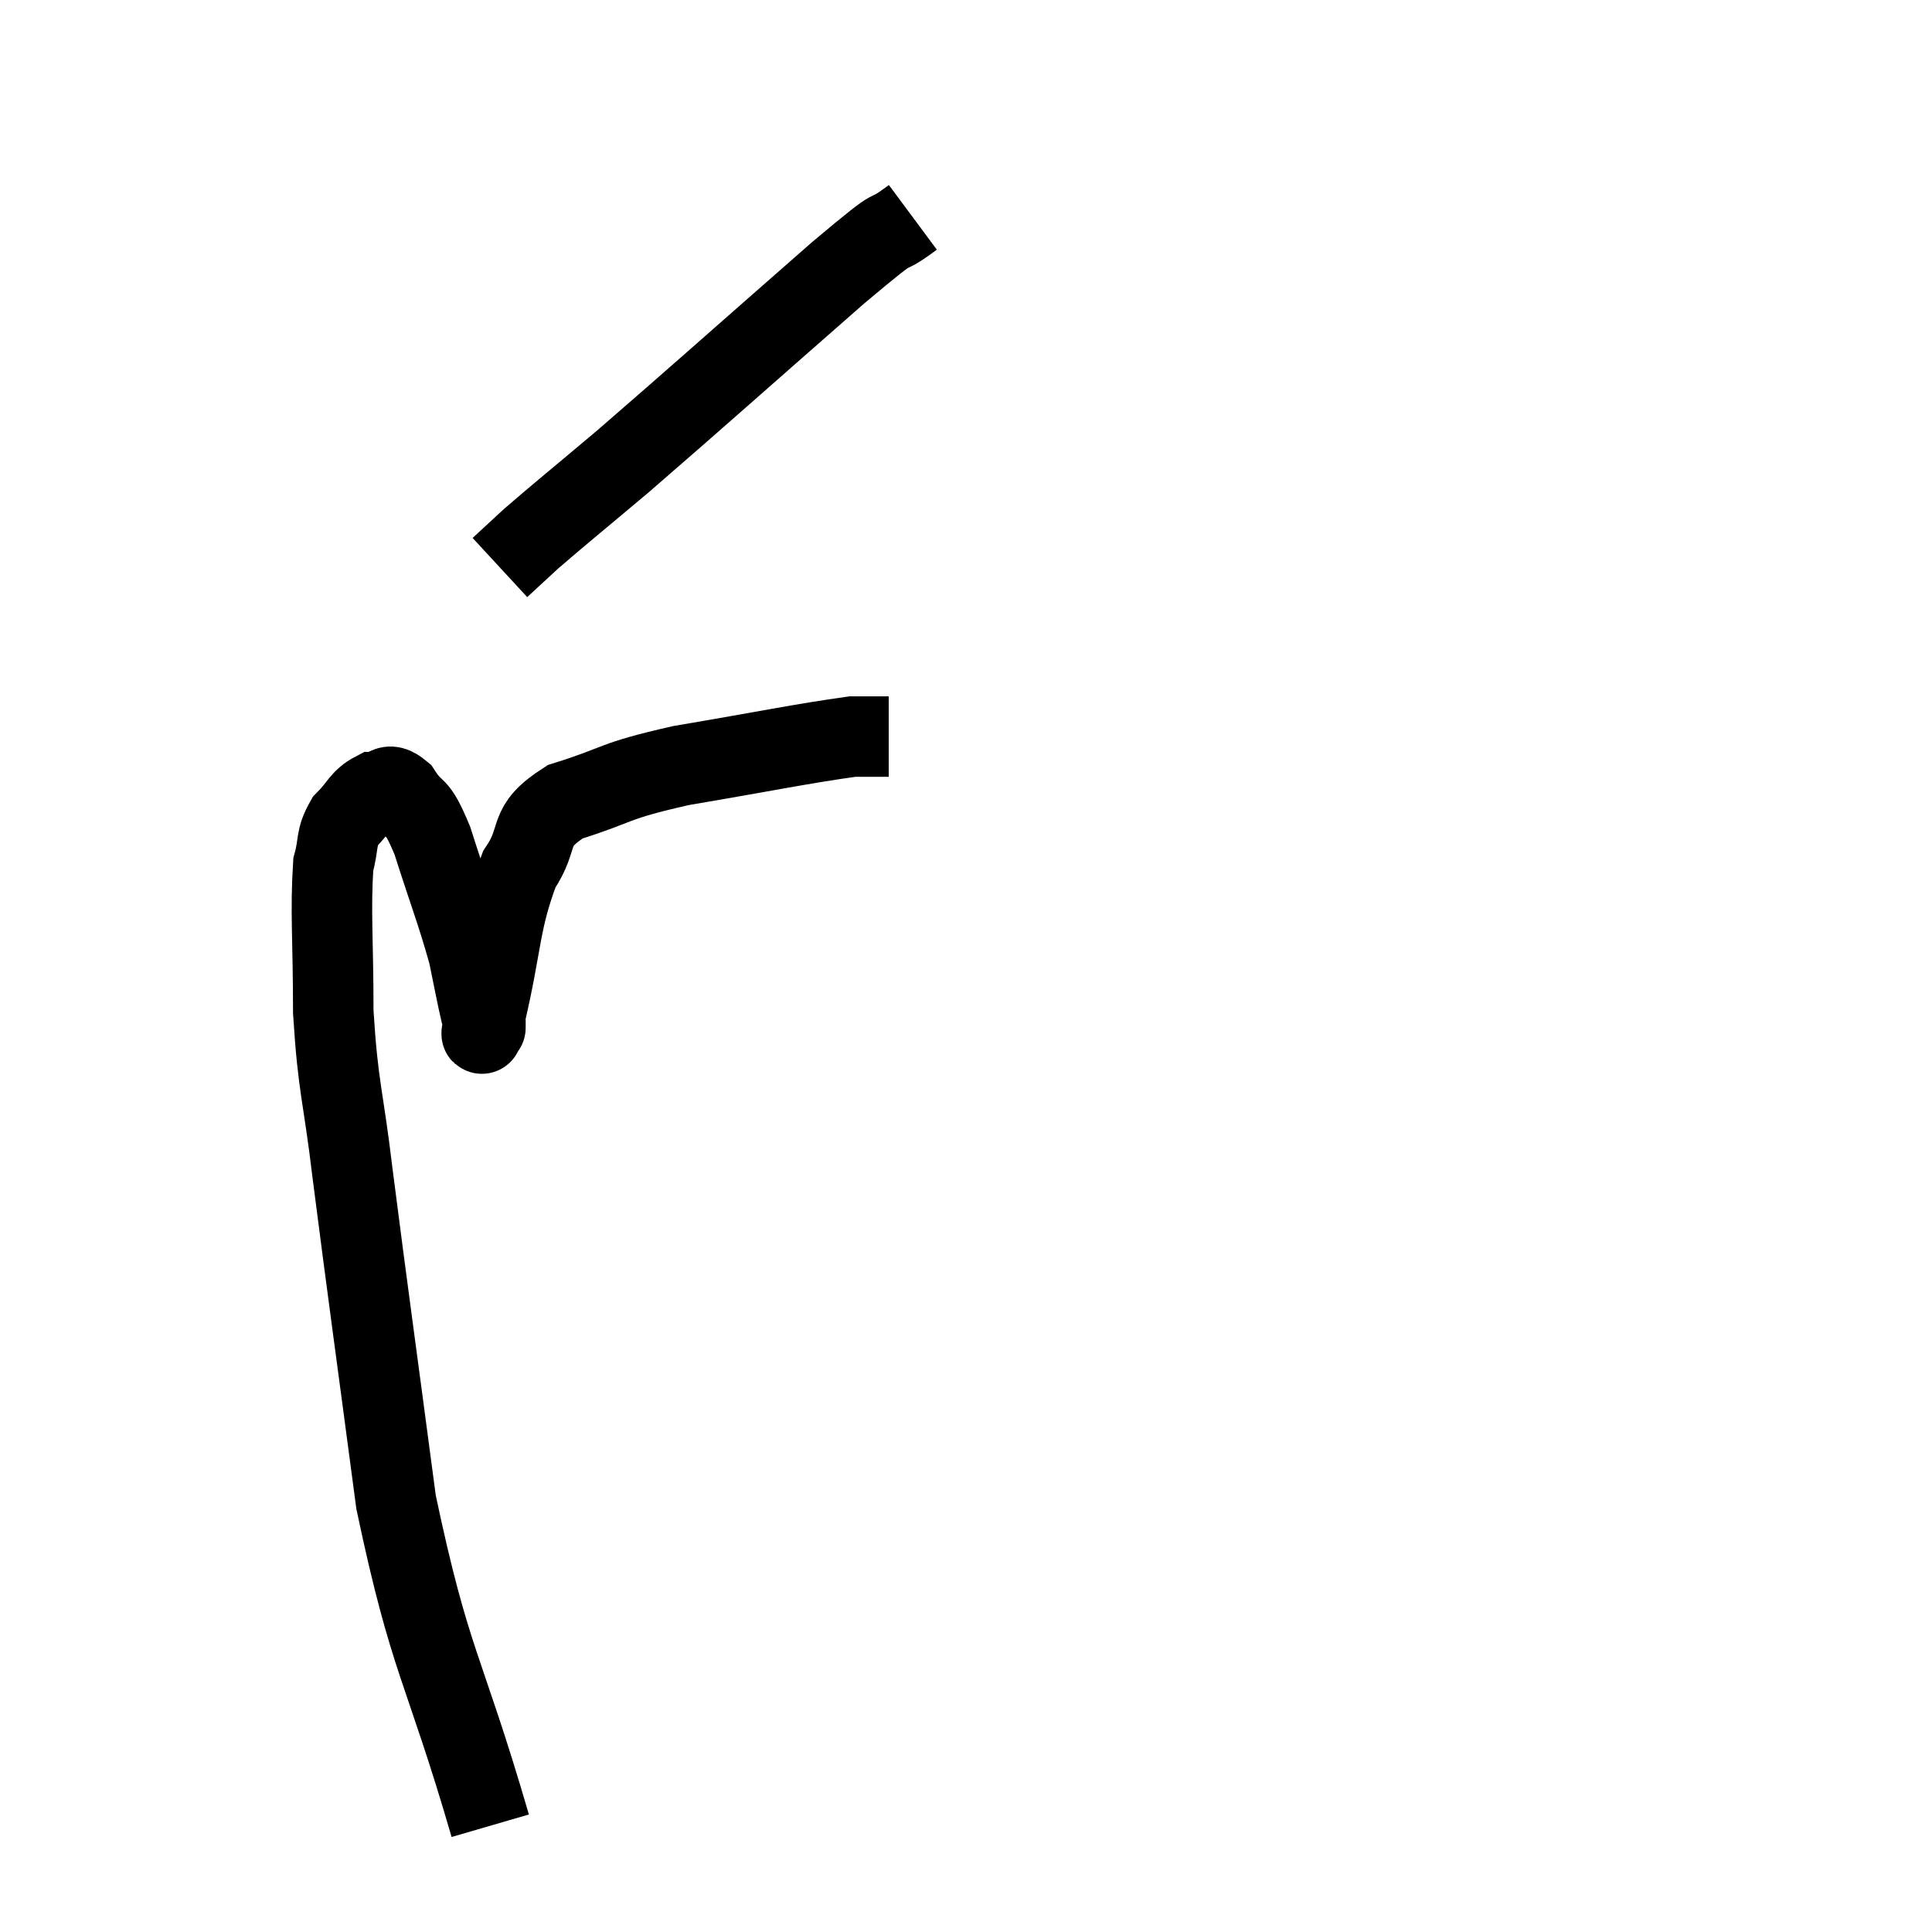 <svg width="48" height="48" viewBox="0 0 48 48" xmlns="http://www.w3.org/2000/svg"><path d="M 12.18 45.36 C 11.01 41.34, 10.695 41.37, 9.84 37.32 C 9.3 33.24, 9.15 32.205, 8.76 29.16 C 8.52 27.15, 8.4 27.06, 8.28 25.14 C 8.28 23.31, 8.205 22.665, 8.28 21.48 C 8.43 20.94, 8.325 20.85, 8.58 20.4 C 8.94 20.04, 8.955 19.86, 9.3 19.68 C 9.63 19.68, 9.6 19.38, 9.96 19.68 C 10.35 20.28, 10.32 19.875, 10.74 20.88 C 11.19 22.29, 11.34 22.635, 11.64 23.7 C 11.79 24.42, 11.835 24.69, 11.94 25.14 C 12 25.32, 12.03 25.41, 12.06 25.5 C 12.06 25.5, 12.06 25.575, 12.06 25.5 C 12.06 25.35, 11.85 26.175, 12.06 25.2 C 12.48 23.4, 12.405 22.92, 12.9 21.6 C 13.47 20.76, 13.035 20.565, 14.04 19.92 C 15.48 19.47, 15.135 19.425, 16.92 19.02 C 19.05 18.66, 19.89 18.48, 21.18 18.3 L 22.08 18.3" fill="none" stroke="black" stroke-width="2"></path><path d="M 22.68 5.4 C 21.75 6.09, 22.62 5.265, 20.82 6.78 C 18.15 9.12, 17.385 9.81, 15.48 11.46 C 14.34 12.42, 13.965 12.72, 13.2 13.38 L 12.42 14.1" fill="none" stroke="black" stroke-width="2"></path></svg>